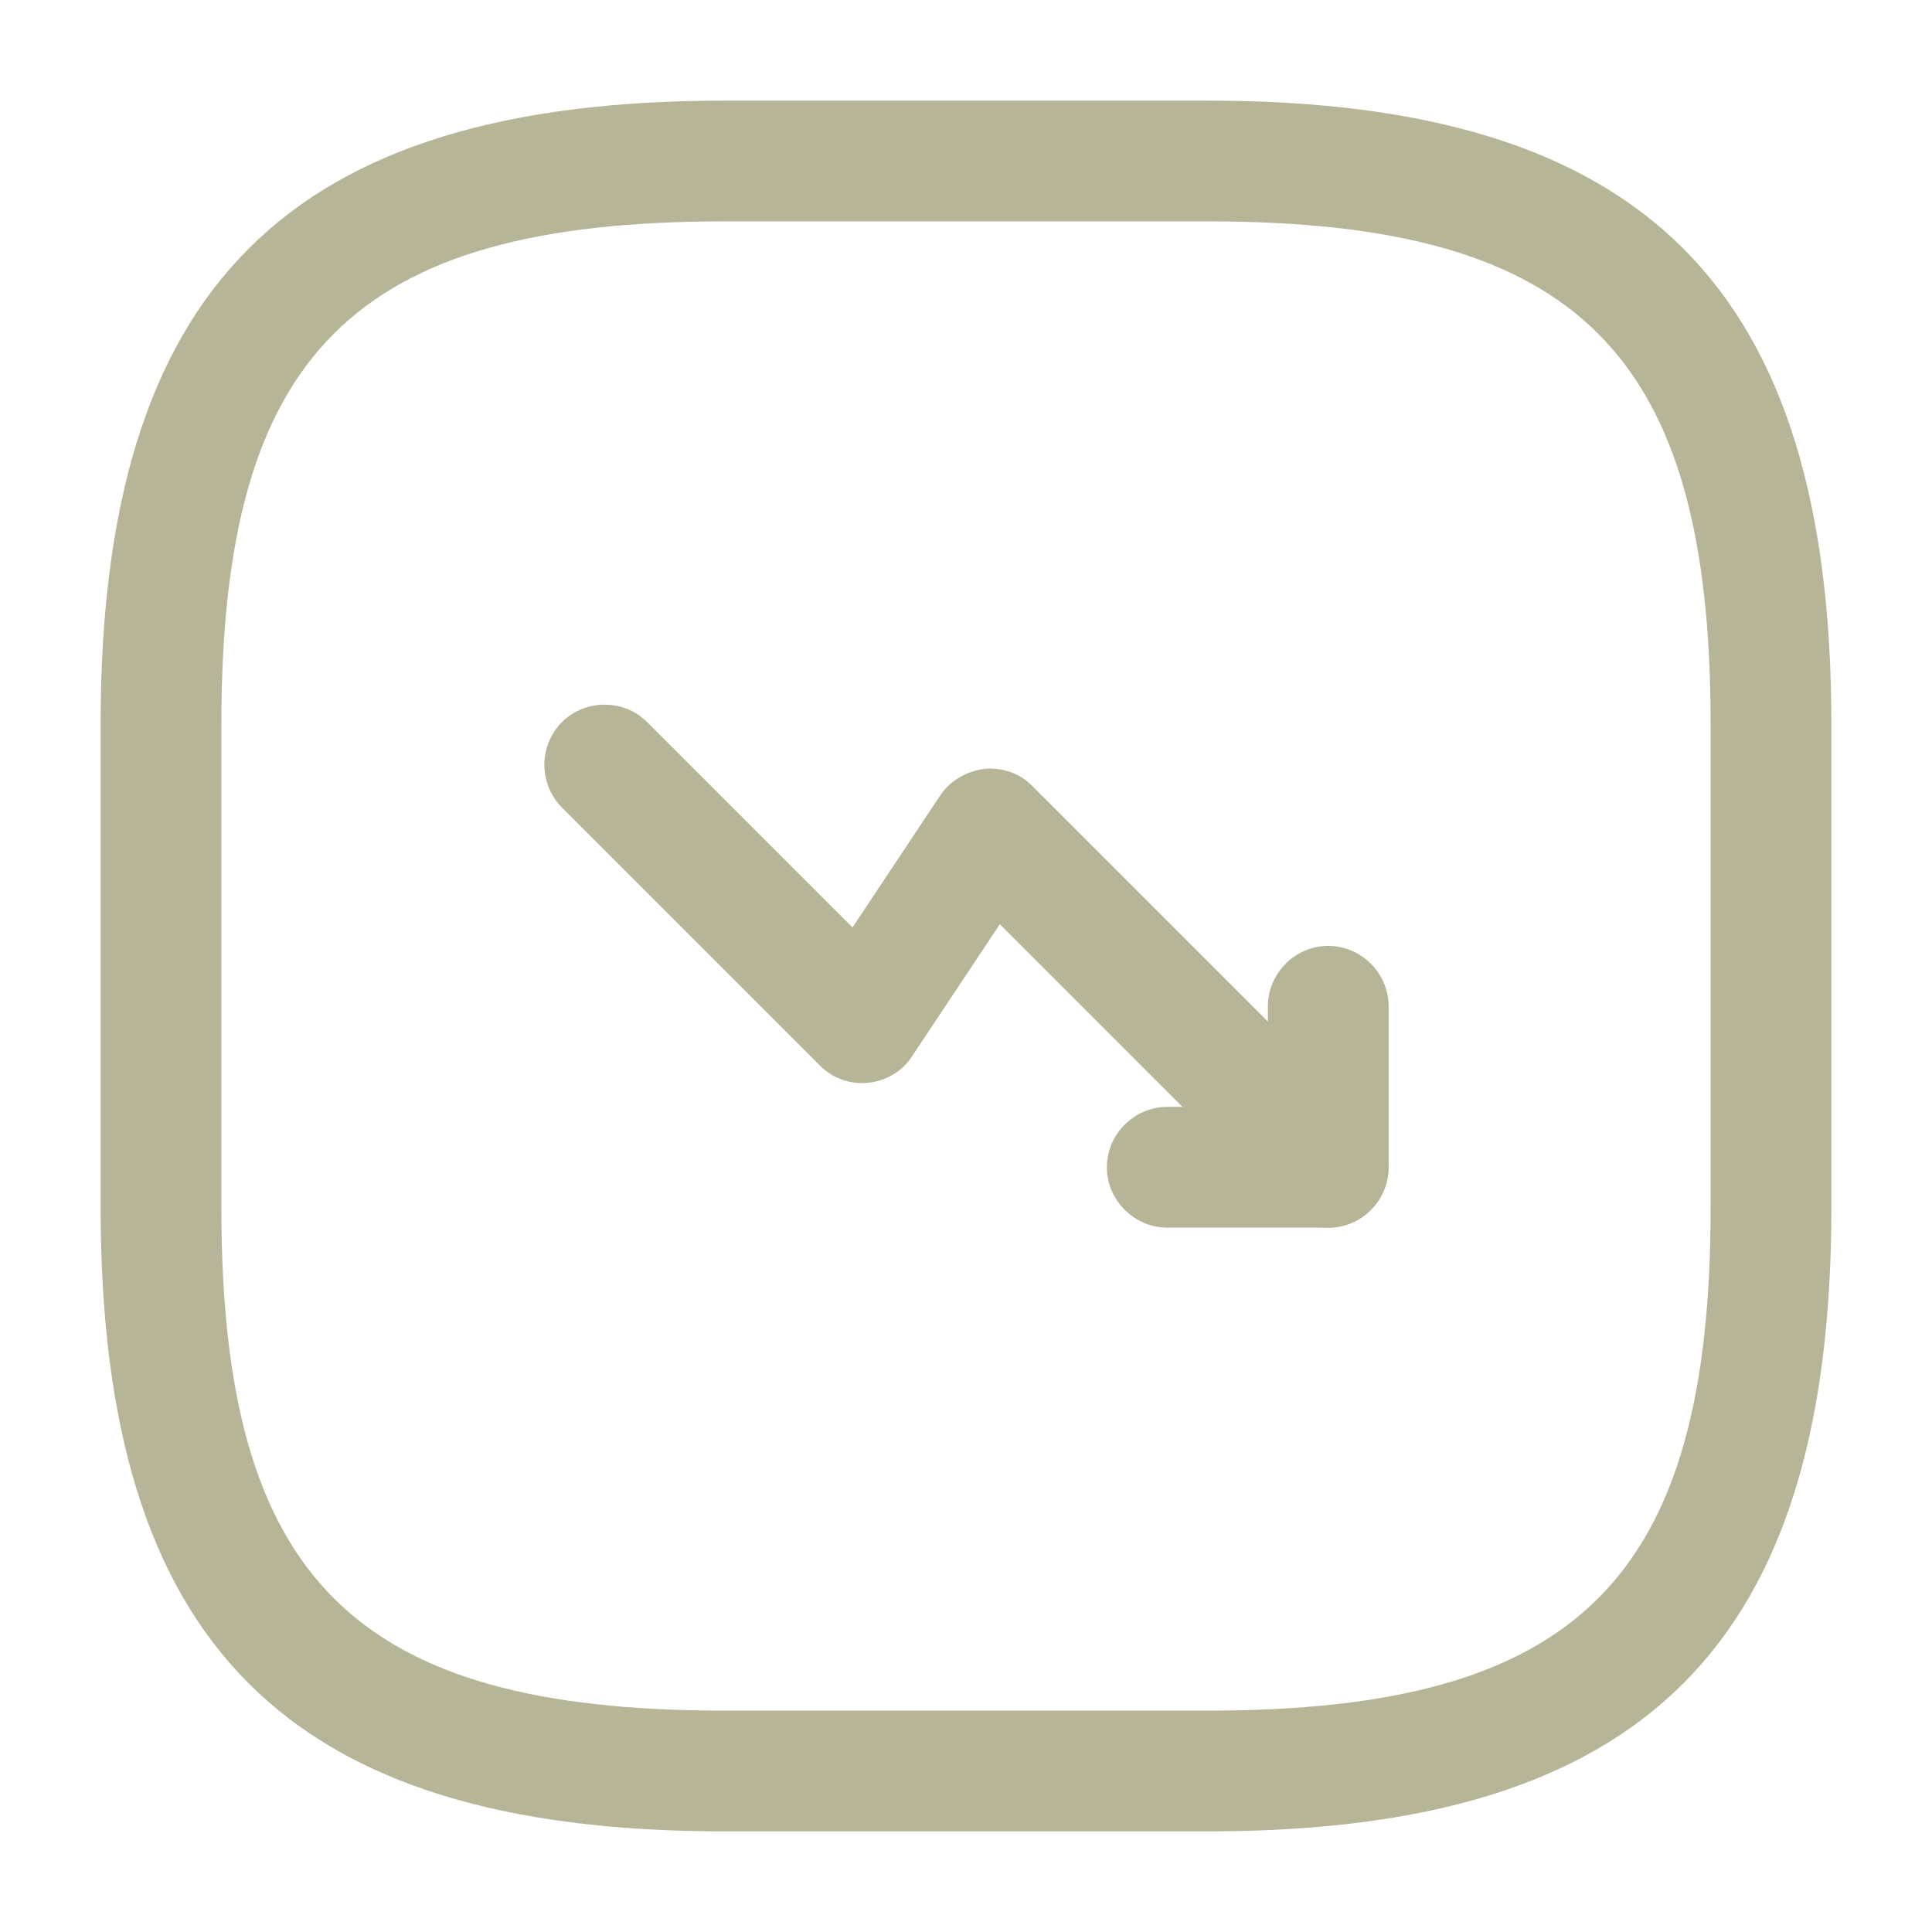 <svg width="24" height="24" viewBox="0 0 24 24" fill="none" xmlns="http://www.w3.org/2000/svg">
<path d="M16.5 15.251C16.31 15.251 16.12 15.181 15.97 15.031L12.42 11.481L11.33 13.121C11.21 13.311 11 13.431 10.78 13.451C10.67 13.462 10.559 13.448 10.455 13.41C10.351 13.372 10.257 13.311 10.18 13.231L6.98 10.031C6.841 9.89 6.762 9.699 6.762 9.501C6.762 9.303 6.841 9.112 6.98 8.971C7.27 8.681 7.75 8.681 8.04 8.971L10.59 11.521L11.68 9.881C11.8 9.701 12 9.581 12.23 9.551C12.46 9.531 12.68 9.611 12.83 9.771L17.03 13.971C17.32 14.261 17.32 14.741 17.03 15.031C16.88 15.181 16.69 15.251 16.5 15.251Z" fill="#B7B597"/>
<path d="M16.5 15.25H14.5C14.09 15.25 13.75 14.91 13.75 14.5C13.75 14.09 14.09 13.75 14.5 13.75H15.75V12.5C15.75 12.09 16.09 11.75 16.5 11.75C16.91 11.75 17.25 12.09 17.25 12.5V14.5C17.25 14.91 16.91 15.25 16.5 15.25Z" fill="#B7B597"/>
<path d="M15 22.75H9C3.57 22.75 1.25 20.43 1.25 15V9C1.25 3.57 3.57 1.25 9 1.25H15C20.43 1.25 22.75 3.57 22.75 9V15C22.75 20.43 20.43 22.75 15 22.75ZM9 2.75C4.39 2.75 2.75 4.39 2.75 9V15C2.75 19.61 4.39 21.25 9 21.25H15C19.61 21.25 21.25 19.61 21.25 15V9C21.25 4.39 19.61 2.75 15 2.75H9Z" fill="#B7B597"/>
</svg>
